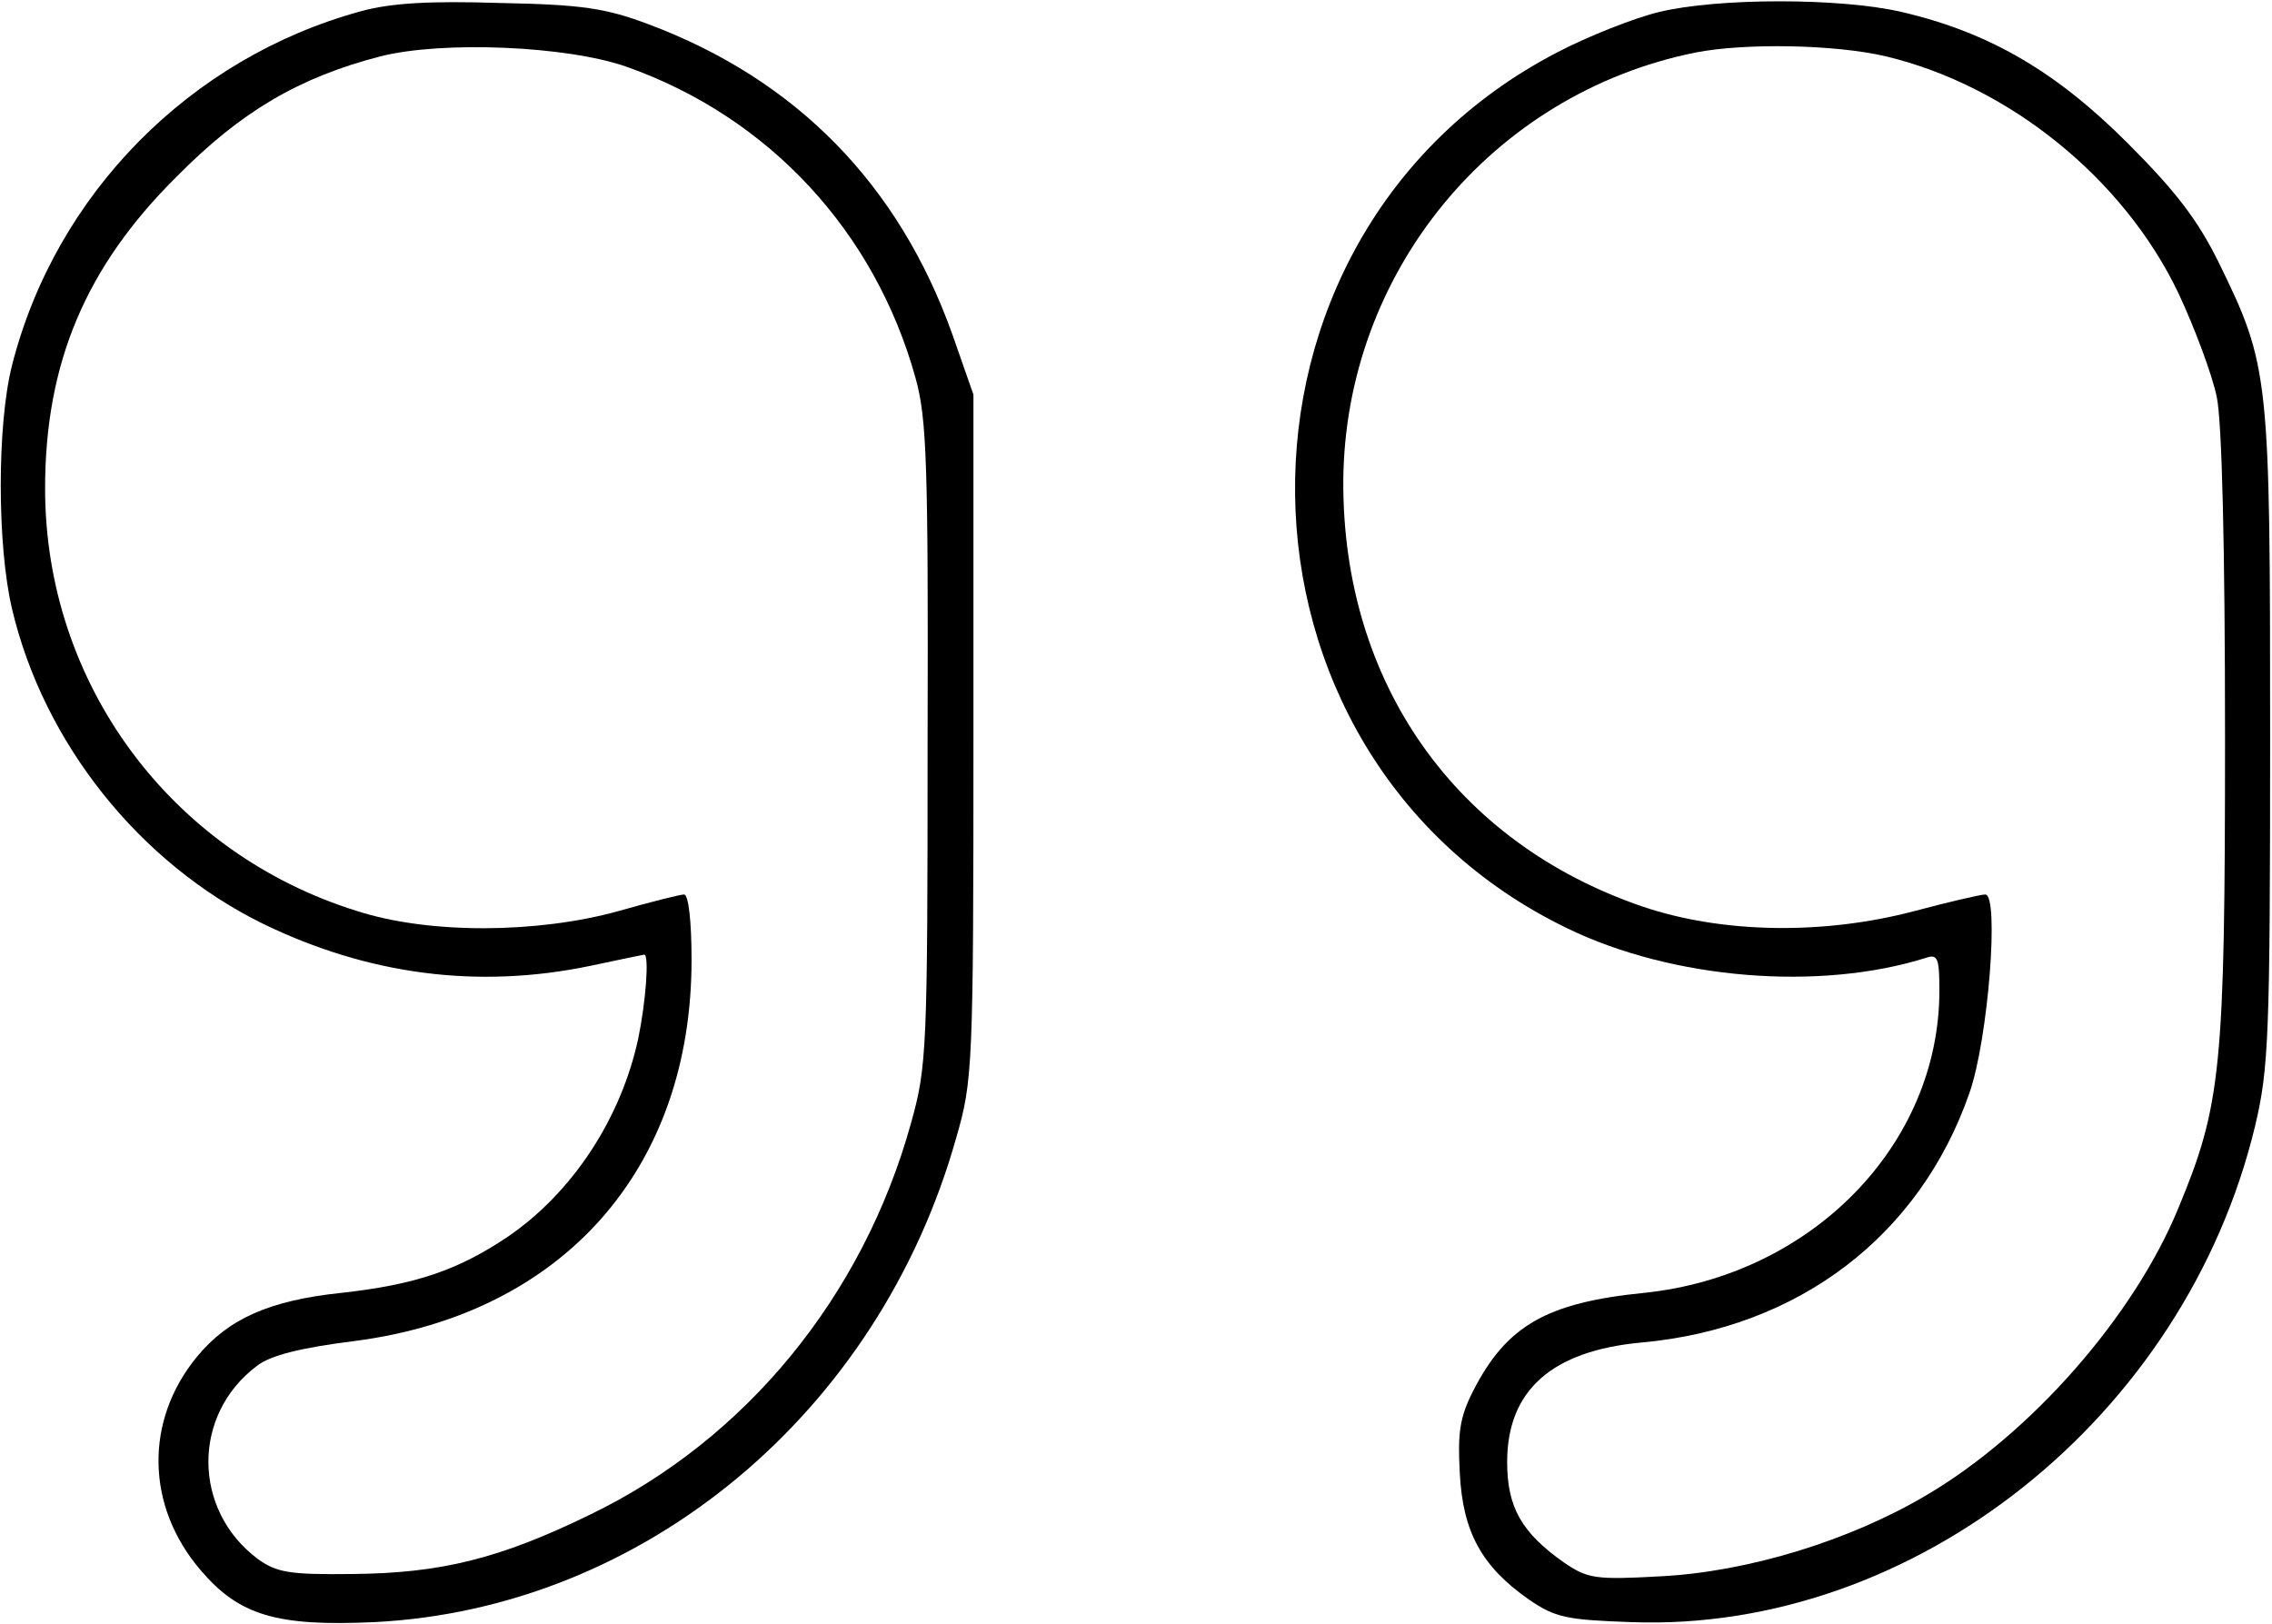 <svg xmlns="http://www.w3.org/2000/svg" viewBox="0 0 403 288">
<path d="M63.999 1.998C33.733 10.265 9.866 34.398 2.133 64.798C-0.534 75.331 -0.534 96.665 2.133 107.998C7.733 131.731 24.666 153.065 46.666 163.865C65.333 172.931 84.799 175.465 104.666 171.331C109.733 170.265 114.133 169.331 114.266 169.331C115.199 169.331 114.533 177.865 113.199 184.265C110.133 198.398 101.599 211.465 90.133 219.331C81.2 225.331 73.733 227.865 60.533 229.331C47.866 230.665 40.533 233.865 34.933 240.665C25.599 251.998 25.866 267.198 35.599 278.531C42.4 286.531 49.066 288.531 66.4 287.731C114.133 285.331 155.866 250.665 169.599 201.865C172.533 191.731 172.666 189.465 172.666 130.665V69.998L168.933 59.331C159.466 32.798 141.333 14.131 114.933 4.265C107.466 1.465 103.199 0.798 88.666 0.531C76.266 0.131 69.333 0.531 63.999 1.998ZM111.199 11.865C136.399 20.798 155.199 41.065 162.399 67.065C164.399 74.265 164.666 82.265 164.533 131.998C164.533 186.131 164.399 189.198 161.599 199.198C153.066 229.998 132.266 255.331 104.666 268.665C88.533 276.531 78.133 279.065 62.4 279.198C51.333 279.331 49.066 278.931 45.733 276.531C34.133 267.865 33.999 250.931 45.599 242.265C47.999 240.398 53.333 239.065 62.933 237.865C99.866 233.065 122.666 207.331 122.666 170.265C122.666 163.465 122.133 158.665 121.333 158.665C120.666 158.665 115.333 159.998 109.733 161.598C95.333 165.598 76.133 165.731 63.333 161.598C30.266 151.331 7.999 121.198 7.999 86.665C7.999 64.398 15.2 47.331 31.333 31.331C42.8 19.731 53.066 13.731 67.466 9.998C78.533 7.198 100.666 8.131 111.199 11.865Z"/>
<path d="M294.268 2.131C289.868 3.198 281.735 6.398 276.135 9.331C213.335 41.998 214.535 133.998 278.001 164.665C296.668 173.731 322.801 175.865 341.735 169.865C343.735 169.198 344.001 170.131 344.001 175.731C344.001 203.065 321.335 226.265 291.601 229.331C274.268 231.065 267.201 235.198 261.335 246.665C258.935 251.331 258.535 254.131 258.935 261.331C259.468 271.731 262.801 277.865 271.201 283.731C275.868 286.931 277.868 287.331 289.335 287.731C339.601 289.598 387.601 251.331 400.001 199.731C402.401 189.598 402.668 183.998 402.668 130.798C402.668 66.531 402.535 64.931 393.601 46.665C389.868 39.065 386.001 33.998 377.335 25.331C364.668 12.665 352.801 5.731 337.335 2.131C326.535 -0.402 304.668 -0.402 294.268 2.131ZM334.535 9.998C356.268 15.198 376.668 31.598 386.401 51.998C389.335 58.265 392.401 66.531 393.201 70.398C394.135 74.798 394.668 97.465 394.668 130.798C394.668 189.465 394.001 195.998 386.401 214.265C378.535 233.465 360.268 254.265 341.735 265.198C328.001 273.331 310.001 278.798 294.668 279.598C282.935 280.265 281.601 279.998 277.468 277.198C269.868 271.865 267.335 267.331 267.335 259.331C267.335 246.665 275.201 239.598 291.201 238.131C319.068 235.598 340.535 219.198 349.335 193.865C352.668 184.398 354.668 158.665 352.135 158.665C351.335 158.665 345.601 159.998 339.601 161.598C323.468 165.865 305.468 165.598 291.335 160.798C258.135 149.465 238.135 121.065 238.268 85.331C238.535 48.398 264.535 16.665 300.668 9.331C309.468 7.598 325.468 7.865 334.535 9.998Z"/>
</svg>
